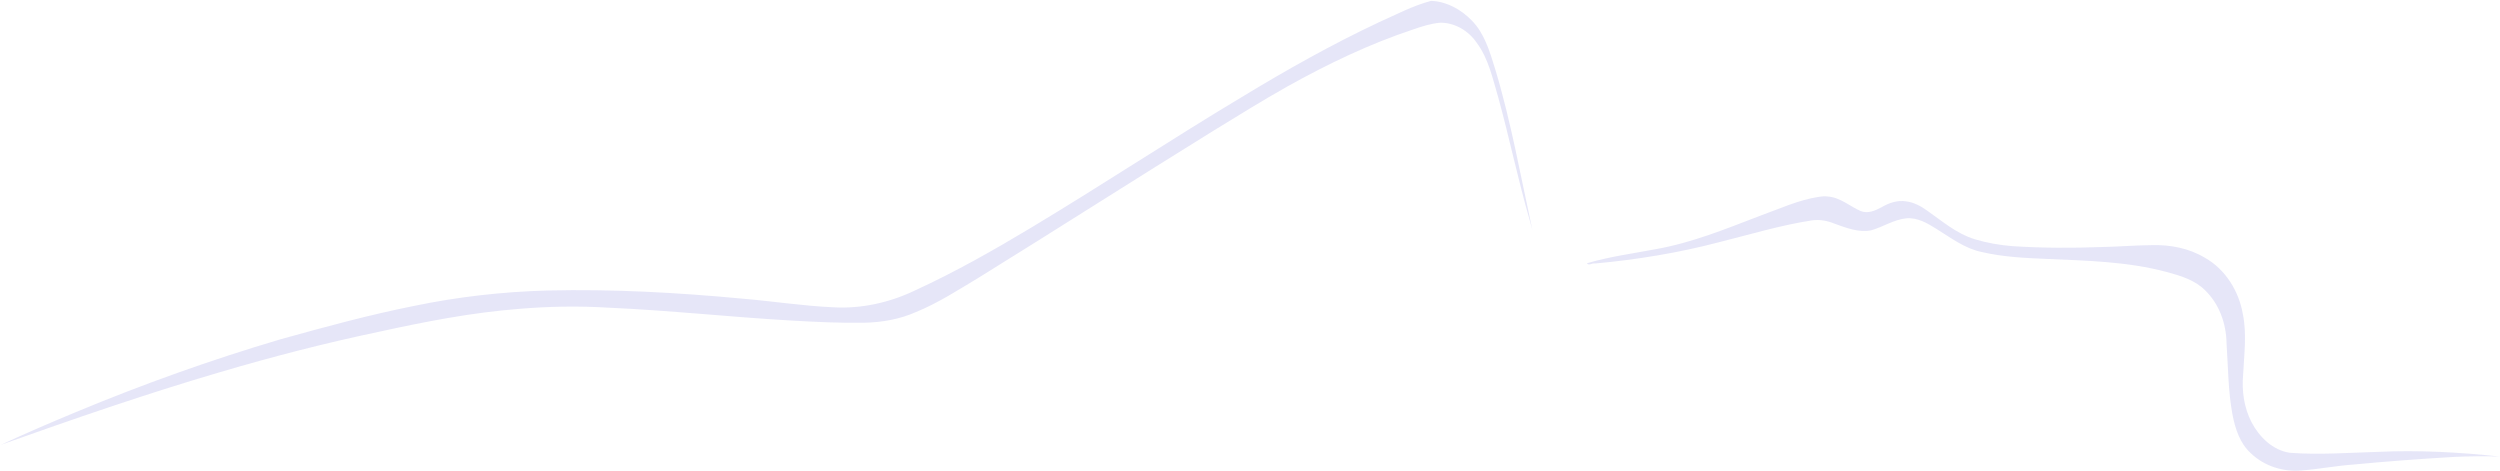<?xml version="1.0" encoding="UTF-8" standalone="no"?>
<!-- Created with Inkscape (http://www.inkscape.org/) -->

<svg
   xmlns:dc="http://purl.org/dc/elements/1.1/"
   xmlns:cc="http://creativecommons.org/ns#"
   xmlns:rdf="http://www.w3.org/1999/02/22-rdf-syntax-ns#"
   xmlns:svg="http://www.w3.org/2000/svg"
   xmlns="http://www.w3.org/2000/svg"
   xmlns:sodipodi="http://sodipodi.sourceforge.net/DTD/sodipodi-0.dtd"
   xmlns:inkscape="http://www.inkscape.org/namespaces/inkscape"
   width="834"
   height="157.24"
   id="svg2"
   version="1.1"
   inkscape:version="0.48.0 r9654"
   sodipodi:docname="idle-bg.svg">
  <defs
     id="defs4" />
  <sodipodi:namedview
     id="base"
     pagecolor="#ffffff"
     bordercolor="#666666"
     borderopacity="1.0"
     inkscape:pageopacity="0.0"
     inkscape:pageshadow="2"
     inkscape:zoom="0.7"
     inkscape:cx="509.88003"
     inkscape:cy="-81.666024"
     inkscape:document-units="px"
     inkscape:current-layer="layer1"
     showgrid="false"
     inkscape:window-width="1258"
     inkscape:window-height="954"
     inkscape:window-x="418"
     inkscape:window-y="76"
     inkscape:window-maximized="0"
     fit-margin-top="0.3"
     fit-margin-left="0.3"
     fit-margin-right="0.3"
     fit-margin-bottom="0.2"
     units="px"
     showborder="true" />
  <g
     inkscape:label="Layer 1"
     inkscape:groupmode="layer"
     id="layer1"
     transform="translate(21.3,-527.577)">
    <path
       id="path3799"
       style="color:#000000;fill:#0000b8;fill-opacity:1;fill-rule:nonzero;stroke:none;stroke-width:0.999;marker:none;visibility:visible;display:inline;overflow:visible;enable-background:accumulate;opacity:0.101"
       d="m 455.969,527.906 c -6.045,1.612 -11.594,4.587 -17.287,7.108 -15.434,7.266 -30.331,15.616 -44.912,24.457 -23.948,14.309 -47.212,29.725 -71.129,44.084 -12.515,7.512 -25.235,14.725 -38.507,20.826 -8.507,4.104 -18.013,6.259 -27.472,5.705 -10.092,-0.449 -20.09,-2.019 -30.151,-2.865 -21.606,-2.036 -43.32,-3.251 -65.027,-2.736 -14.999,0.4 -29.965,2.088 -44.657,5.149 -15.018,2.987 -29.8,7.033 -44.545,11.13 C 49.092,647.619 26.296,655.781 3.972,665.072 -4.415,668.554 -12.763,672.14 -21,675.969 c 24.105,-8.595 48.307,-16.955 72.866,-24.172 17.627,-5.211 35.438,-9.81 53.43,-13.579 15.328,-3.353 30.777,-6.369 46.441,-7.593 9.97,-0.844 19.997,-1.019 29.986,-0.405 20.54,0.908 40.99,3.162 61.514,4.324 8.004,0.45 16.024,0.837 24.042,0.692 5.814,-0.154 11.646,-1.183 16.984,-3.553 7.36,-3.004 14.058,-7.352 20.852,-11.429 26.221,-16.225 52.19,-32.855 78.413,-49.076 8.161,-4.976 16.263,-10.059 24.604,-14.728 13.454,-7.518 27.418,-14.229 42.071,-19.072 2.884,-0.994 5.841,-1.948 8.89,-2.221 4.889,-0.087 9.518,2.683 12.229,6.672 4.012,5.384 5.362,12.11 7.245,18.418 3.706,13.516 6.54,27.257 10.432,40.724 0.302,1.103 0.604,2.207 0.906,3.311 -3.954,-18.08 -7.153,-36.364 -12.542,-54.095 -1.755,-5.587 -3.471,-11.539 -7.715,-15.807 -3.484,-3.593 -8.212,-6.242 -13.274,-6.504 -0.135,0.01 -0.271,0.021 -0.406,0.031 z m 129.625,65.312 c -6.924,1.038 -13.312,4.053 -19.853,6.39 -11.361,4.35 -22.722,9.008 -34.768,11.105 -7.644,1.463 -15.403,2.468 -22.879,4.692 0.645,0.922 1.823,-0.169 2.713,0.075 13.927,-1.284 27.778,-3.533 41.31,-7.093 10.296,-2.56 20.488,-5.67 30.991,-7.288 2.628,-0.393 5.278,0.122 7.709,1.137 3.854,1.378 8.019,3.007 12.121,2.169 3.963,-1.138 7.528,-3.567 11.688,-4 3.735,-0.333 7.024,1.621 10.065,3.528 4.781,2.954 9.489,6.566 15.077,7.704 7.082,1.67 14.514,2.017 21.817,2.317 13.35,0.586 26.876,0.865 39.862,4.343 4.594,1.23 9.409,2.655 12.867,6.107 4.695,4.535 7.046,11.083 7.152,17.537 0.546,7.961 0.519,15.998 1.974,23.867 0.909,4.714 2.452,9.612 6.111,12.938 4.465,4.324 10.871,6.355 17.024,5.77 5.691,-0.433 11.305,-1.536 16.999,-1.945 11.246,-1.08 22.517,-1.908 33.795,-2.568 5.072,-0.227 10.152,-0.281 15.226,-0.13 -13.492,-1.438 -27.082,-2.19 -40.647,-1.55 -9.766,0.281 -19.554,1.036 -29.315,0.305 -5.736,-0.819 -10.245,-5.274 -12.836,-10.231 -2.507,-4.861 -3.269,-10.451 -2.787,-15.859 0.317,-6.697 1.27,-13.483 -0.086,-20.13 -1.31,-7.675 -5.793,-14.985 -12.674,-18.844 -5.323,-3.212 -11.658,-4.404 -17.818,-4.206 -5.498,0.051 -10.985,0.515 -16.482,0.624 -9.948,0.369 -19.922,0.356 -29.858,-0.285 -4.282,-0.348 -8.518,-1.073 -12.652,-2.324 -6.029,-1.831 -10.842,-6.047 -15.944,-9.606 -2.006,-1.449 -4.405,-2.729 -6.978,-3.025 -2.867,-0.452 -5.701,0.542 -8.148,1.979 -2.091,1.132 -4.559,2.207 -6.899,1.277 -3.681,-1.582 -6.857,-4.592 -11.025,-4.864 -0.952,-0.146 -1.903,-0.052 -2.85,0.083 z"
       inkscape:connector-curvature="0" />
  </g>
</svg>

